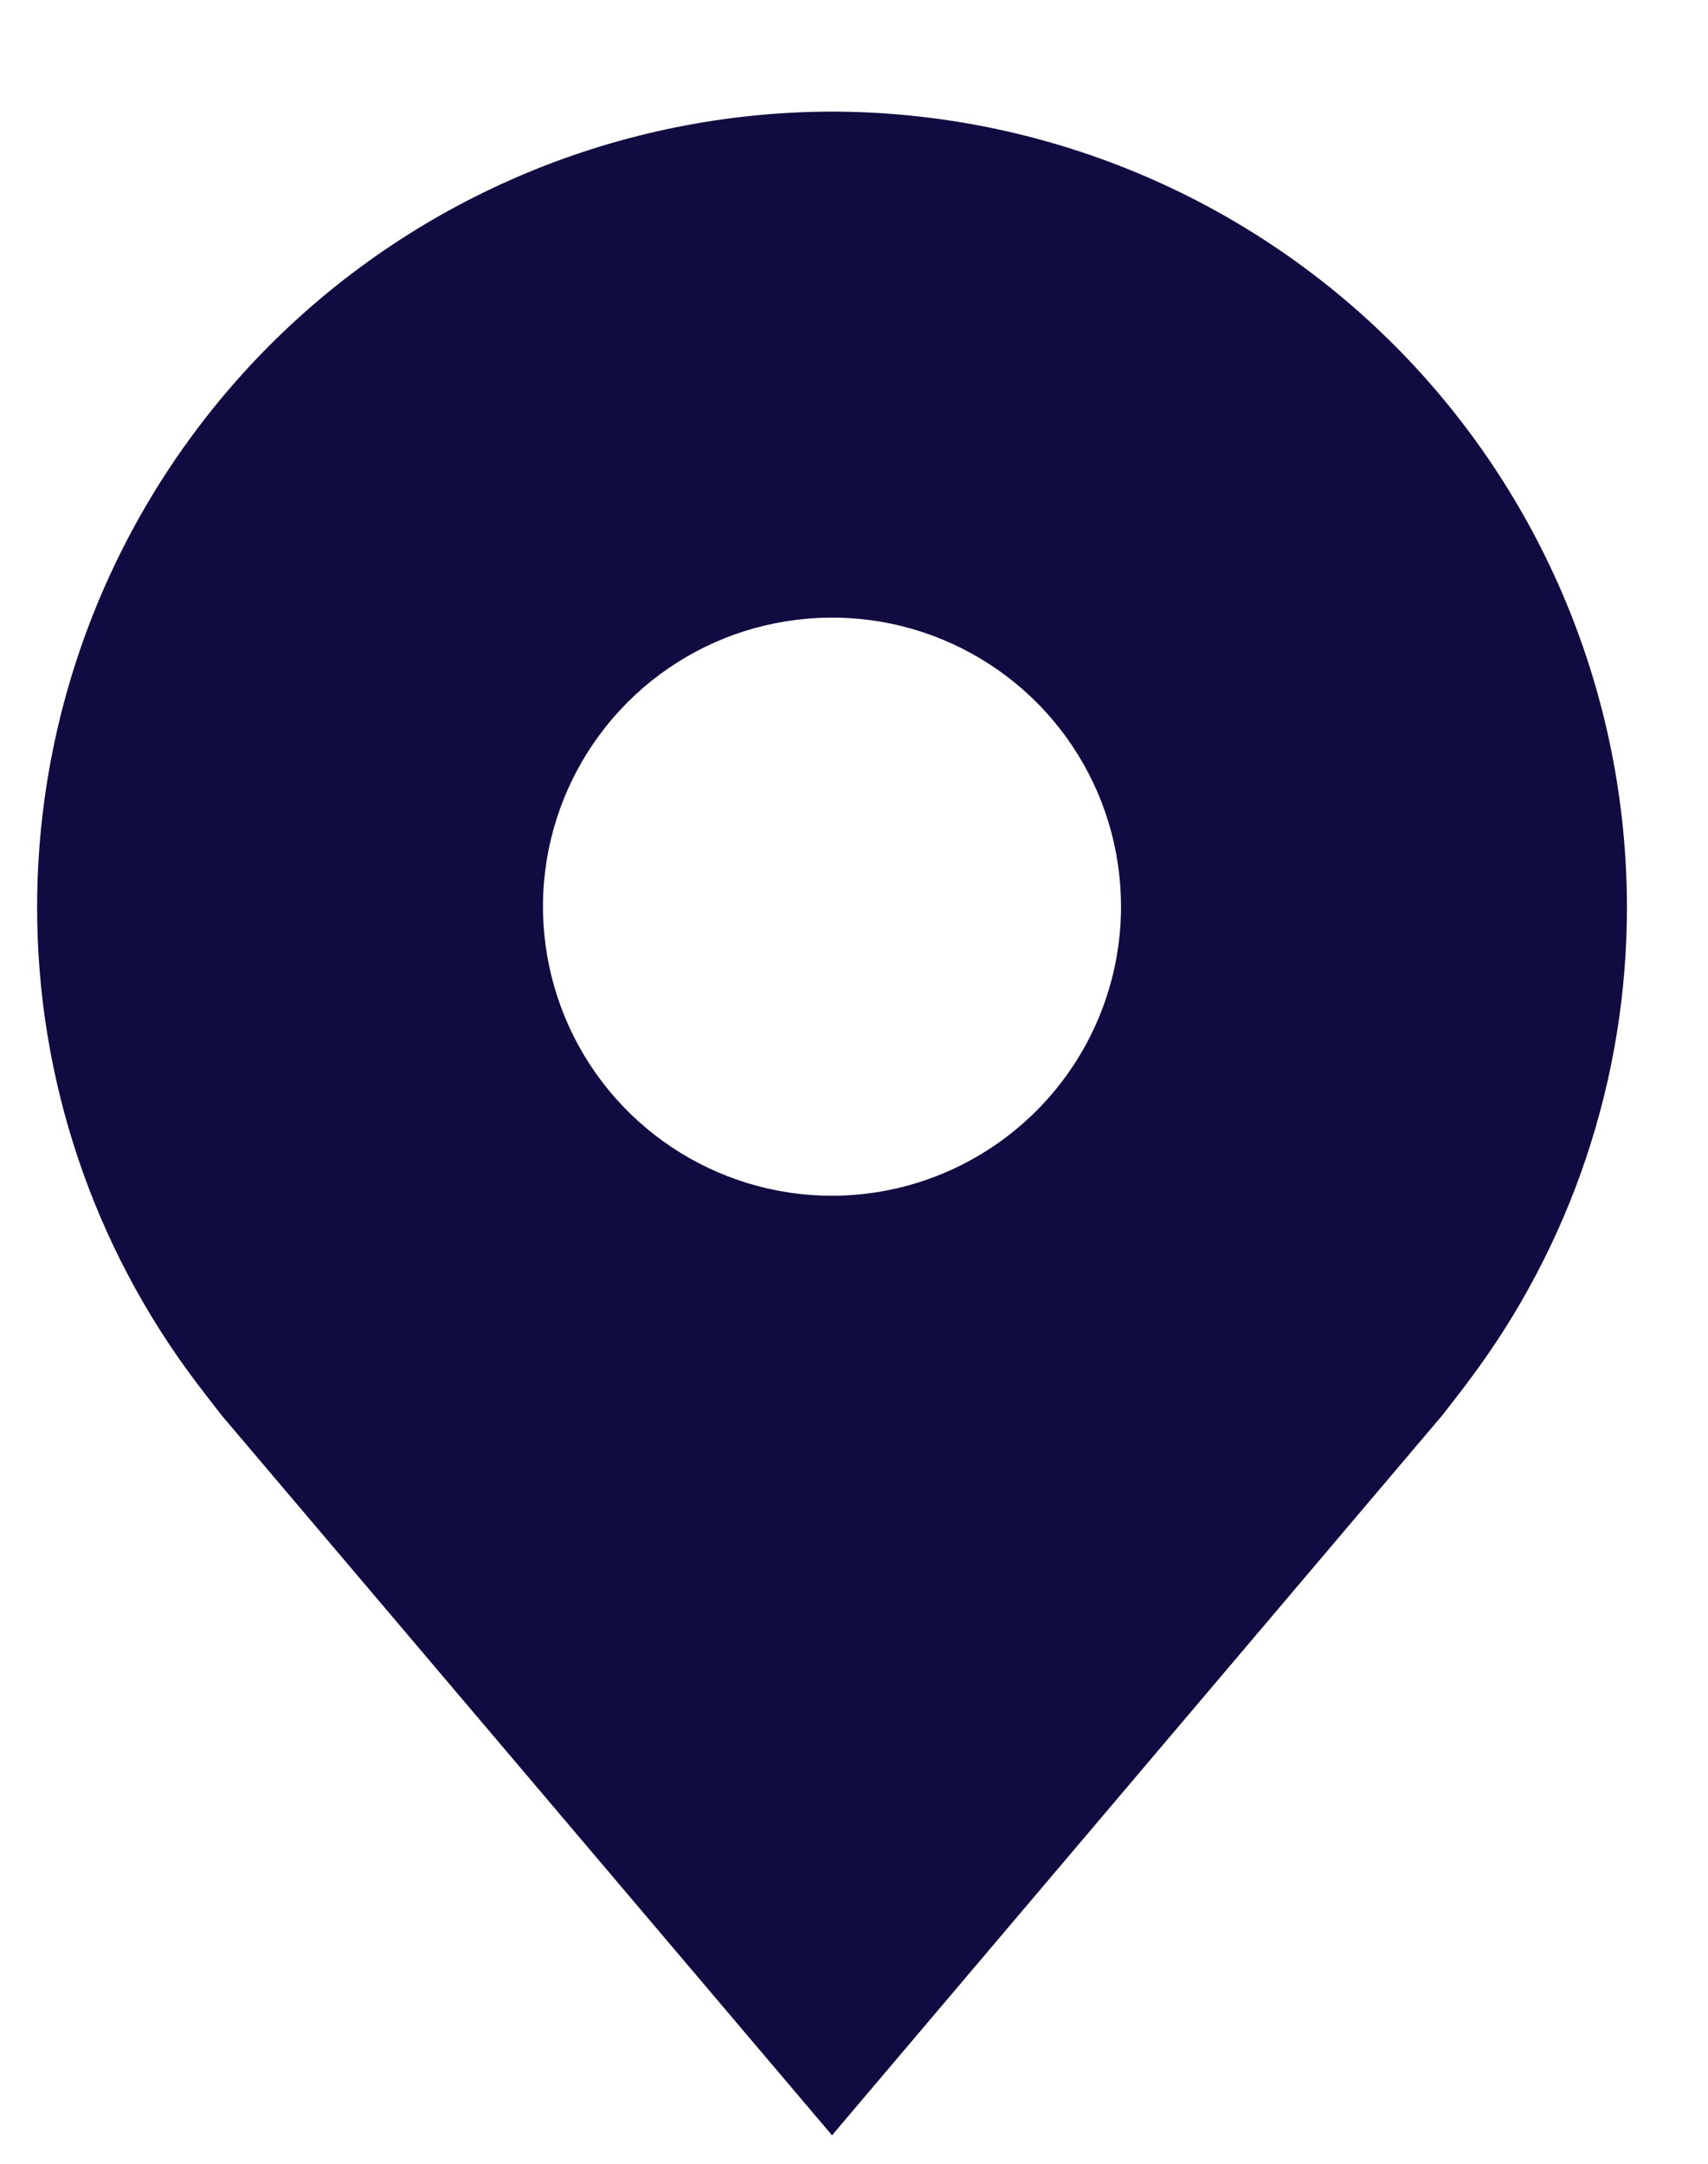 <svg width="15" height="19" viewBox="0 0 15 19" fill="none" xmlns="http://www.w3.org/2000/svg">
<path d="M7.307 0.98C5.456 0.983 3.682 1.719 2.373 3.027C1.065 4.336 0.328 6.11 0.326 7.961C0.324 9.474 0.818 10.945 1.732 12.15C1.732 12.15 1.923 12.4 1.954 12.437L7.307 18.75L12.662 12.433C12.69 12.4 12.881 12.15 12.881 12.15L12.882 12.148C13.796 10.944 14.29 9.473 14.288 7.961C14.286 6.11 13.549 4.336 12.241 3.027C10.932 1.719 9.158 0.983 7.307 0.98ZM7.307 10.5C6.805 10.5 6.314 10.351 5.897 10.072C5.479 9.793 5.154 9.397 4.962 8.933C4.77 8.469 4.719 7.958 4.817 7.466C4.915 6.974 5.157 6.521 5.512 6.166C5.867 5.811 6.319 5.569 6.812 5.472C7.304 5.374 7.815 5.424 8.278 5.616C8.742 5.808 9.139 6.133 9.418 6.551C9.697 6.968 9.845 7.459 9.845 7.961C9.845 8.634 9.577 9.279 9.101 9.755C8.625 10.231 7.98 10.499 7.307 10.5Z" fill="#100C41"/>
</svg>
